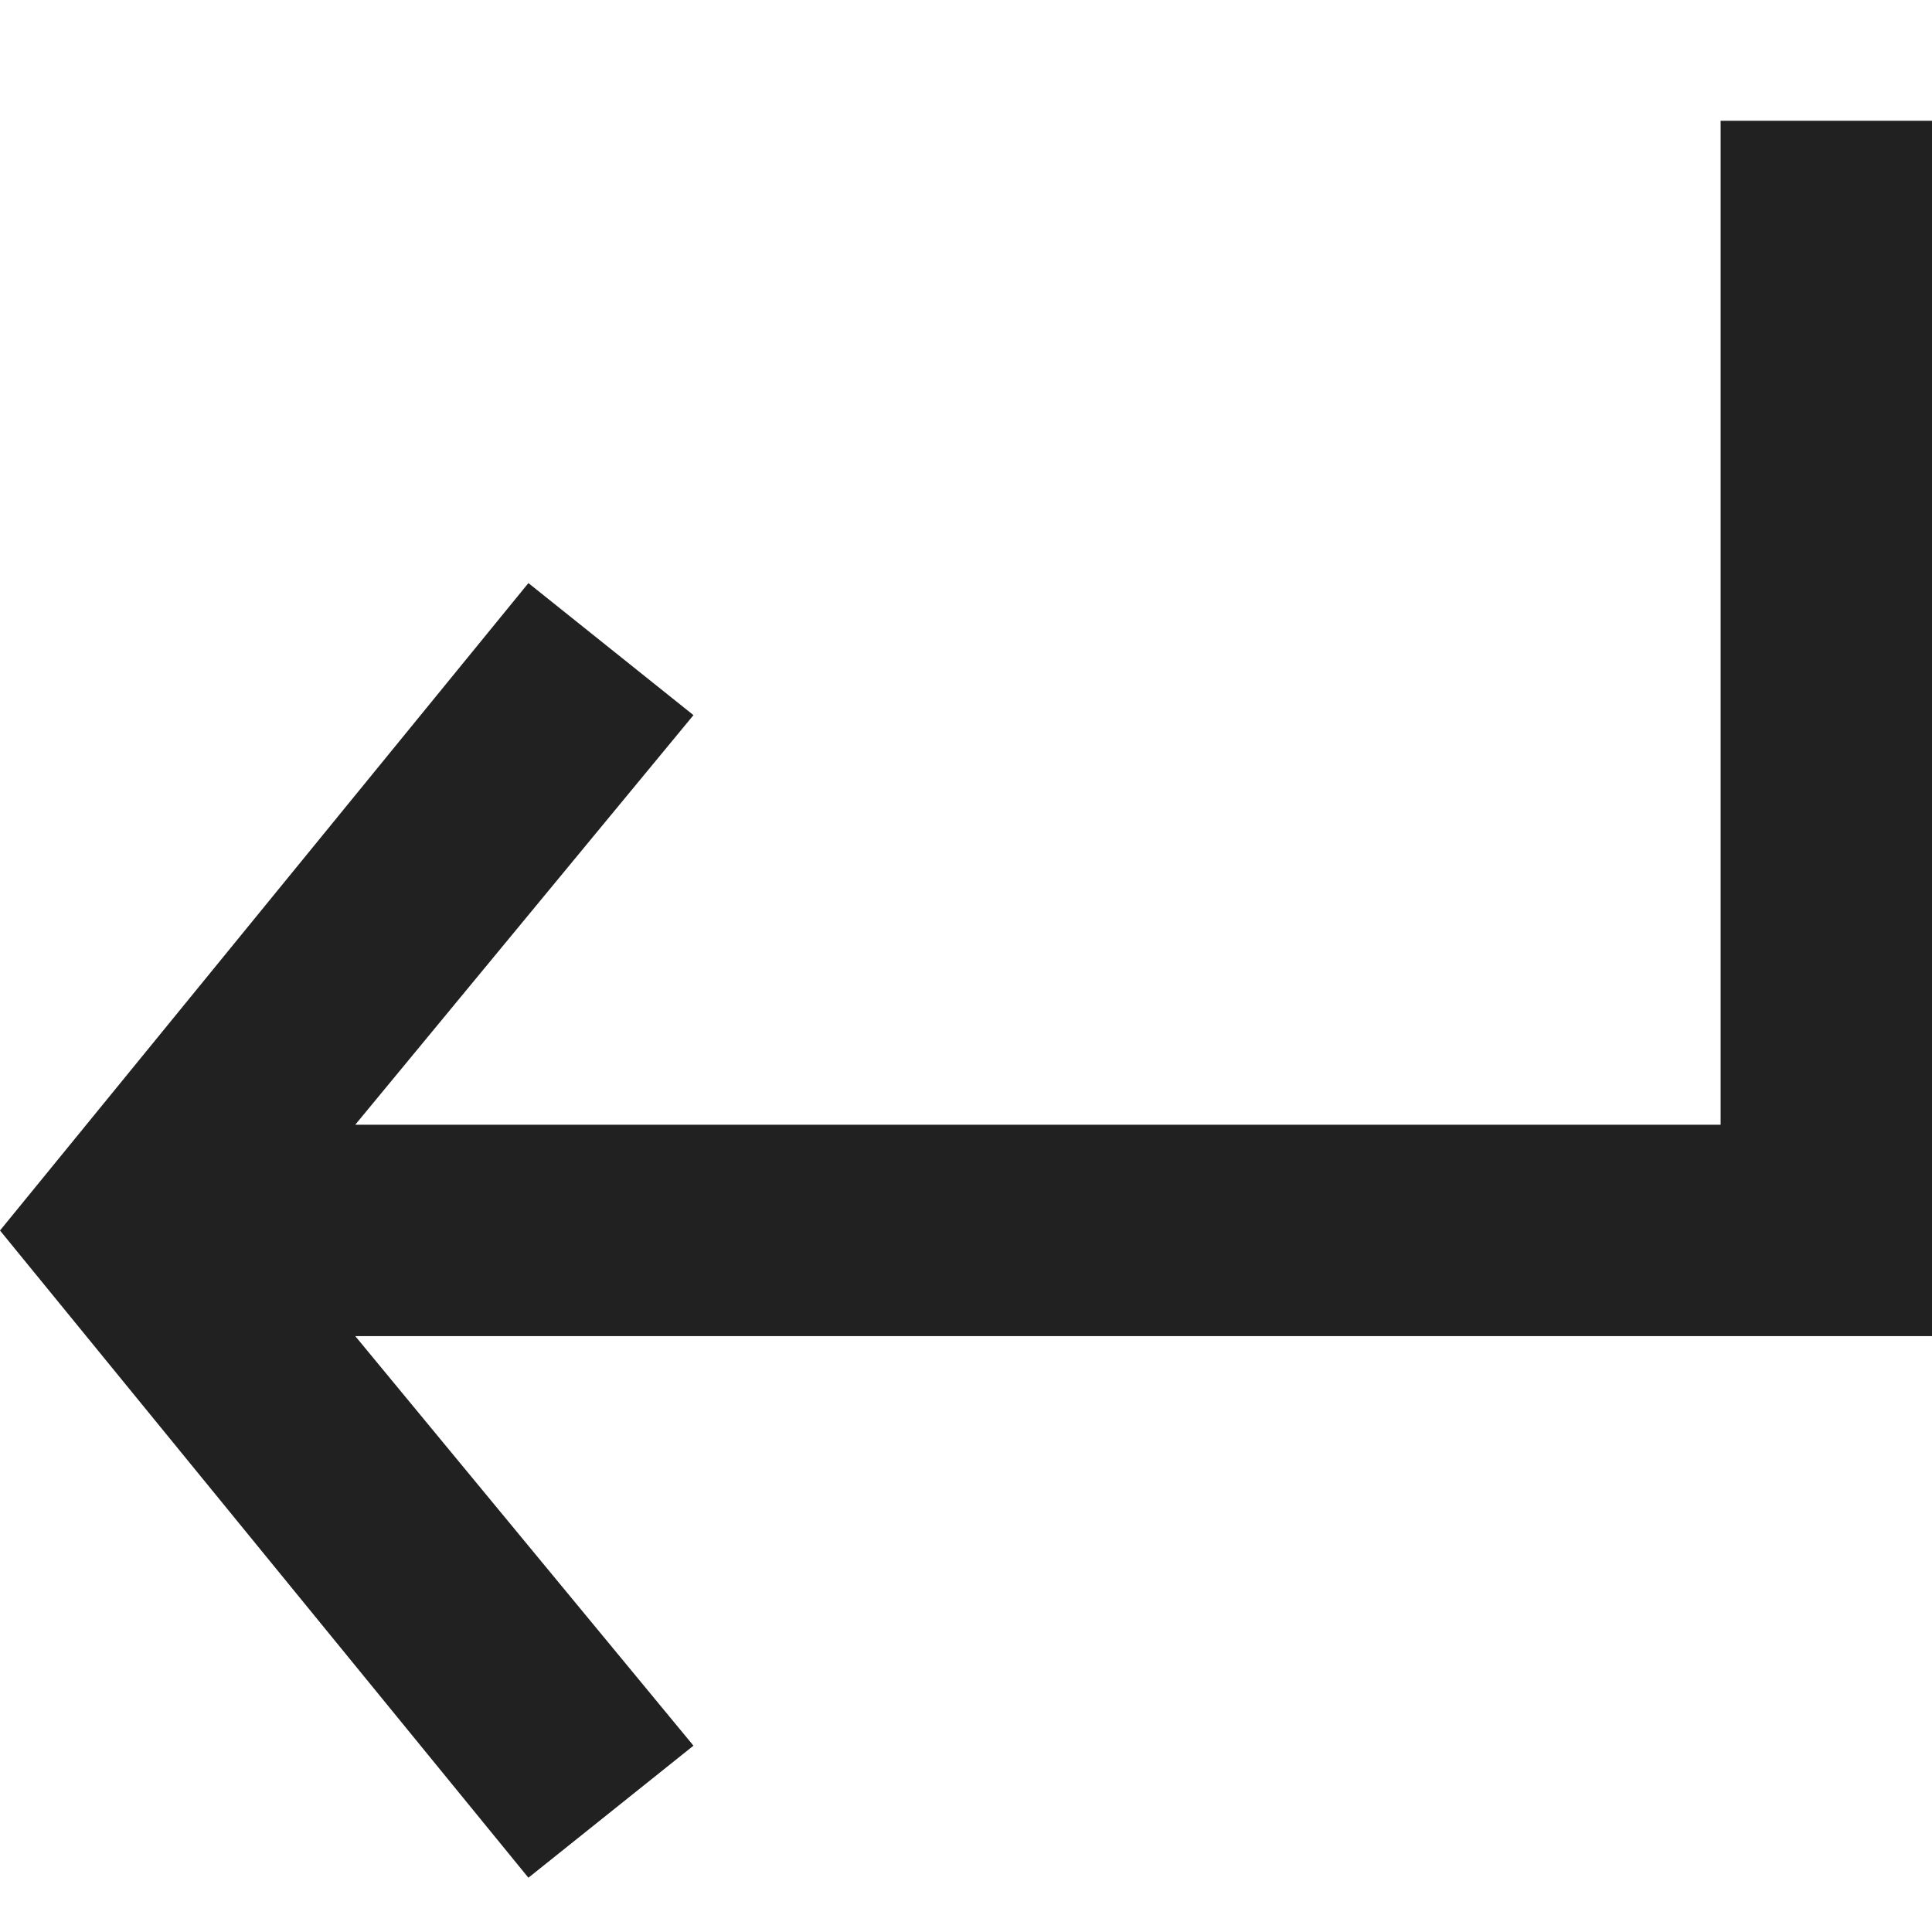 <svg width="32" height="32" xmlns="http://www.w3.org/2000/svg" viewBox="0 0 32 32"><title>keyboard return</title><g fill="none" class="nc-icon-wrapper"><path d="M32 2v20.13H5.884l5.602 6.784-2.734 2.187L0 20.381 8.752 9.658l2.734 2.187-5.602 6.784h22.615V2H32z" fill="#212121"></path></g></svg>